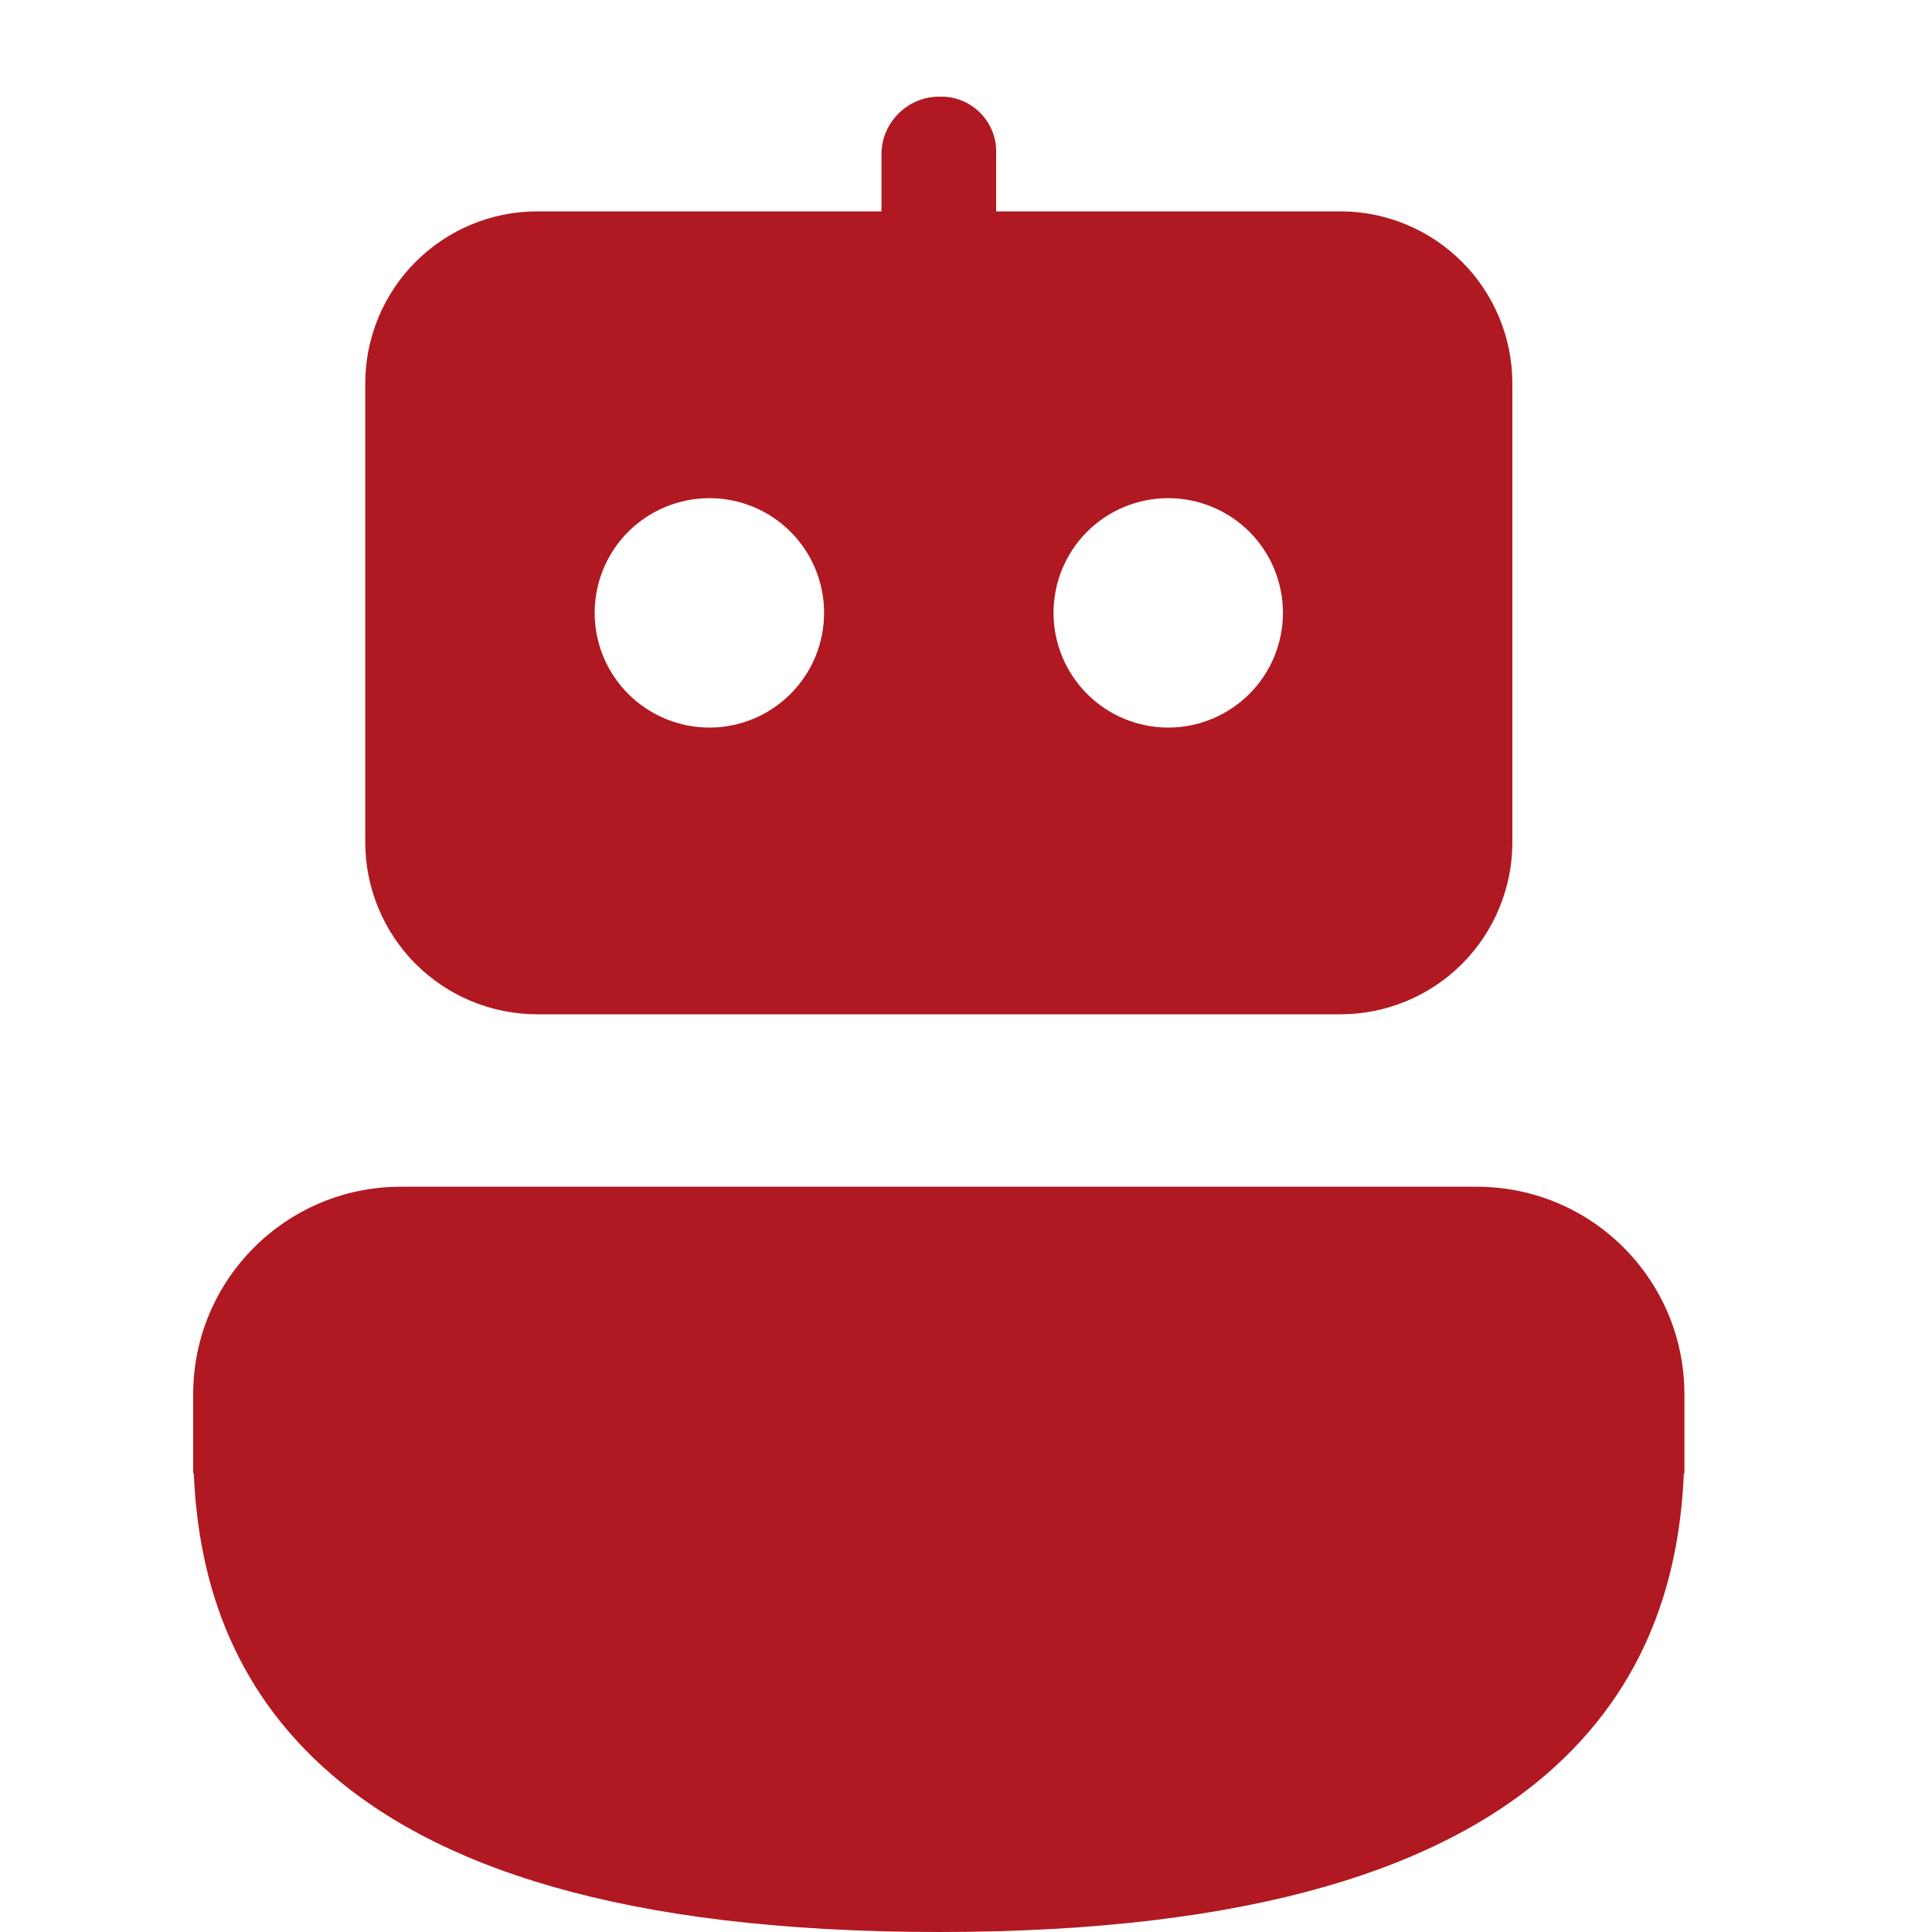 <svg width="20" height="20" viewBox="0 0 20 20" fill="none" xmlns="http://www.w3.org/2000/svg">
<path d="M15.288 12.285C16.475 12.285 17.437 13.247 17.437 14.434V15.252H17.431C17.391 16.179 17.137 17.339 16.098 18.287C14.962 19.323 13.002 20 9.719 20C6.434 20 4.475 19.323 3.339 18.287C2.3 17.339 2.046 16.177 2.006 15.252H2V14.433C2 13.247 2.962 12.285 4.149 12.285H15.288ZM5.562 2.188C5.09 2.188 4.637 2.376 4.303 2.71C3.969 3.044 3.781 3.497 3.781 3.969V8.719C3.781 9.191 3.969 9.645 4.303 9.979C4.637 10.313 5.09 10.5 5.562 10.5H13.875C14.347 10.5 14.8 10.313 15.134 9.979C15.468 9.645 15.656 9.191 15.656 8.719V3.969C15.656 3.497 15.468 3.044 15.134 2.71C14.8 2.376 14.347 2.188 13.875 2.188H10.312V1.594C10.316 1.515 10.303 1.437 10.274 1.363C10.245 1.29 10.202 1.223 10.146 1.167C10.09 1.111 10.023 1.068 9.95 1.039C9.876 1.01 9.797 0.997 9.719 1.001C9.391 1.001 9.125 1.274 9.125 1.594V2.188H5.562ZM6.156 6.344C6.156 6.029 6.281 5.727 6.504 5.504C6.727 5.282 7.029 5.157 7.344 5.157C7.659 5.157 7.961 5.282 8.183 5.504C8.406 5.727 8.531 6.029 8.531 6.344C8.531 6.659 8.406 6.961 8.183 7.184C7.961 7.406 7.659 7.532 7.344 7.532C7.029 7.532 6.727 7.406 6.504 7.184C6.281 6.961 6.156 6.659 6.156 6.344ZM10.906 6.344C10.906 6.029 11.031 5.727 11.254 5.504C11.476 5.282 11.778 5.157 12.094 5.157C12.408 5.157 12.71 5.282 12.933 5.504C13.156 5.727 13.281 6.029 13.281 6.344C13.281 6.659 13.156 6.961 12.933 7.184C12.71 7.406 12.408 7.532 12.094 7.532C11.778 7.532 11.476 7.406 11.254 7.184C11.031 6.961 10.906 6.659 10.906 6.344Z" fill="#B01921"/>
</svg>
